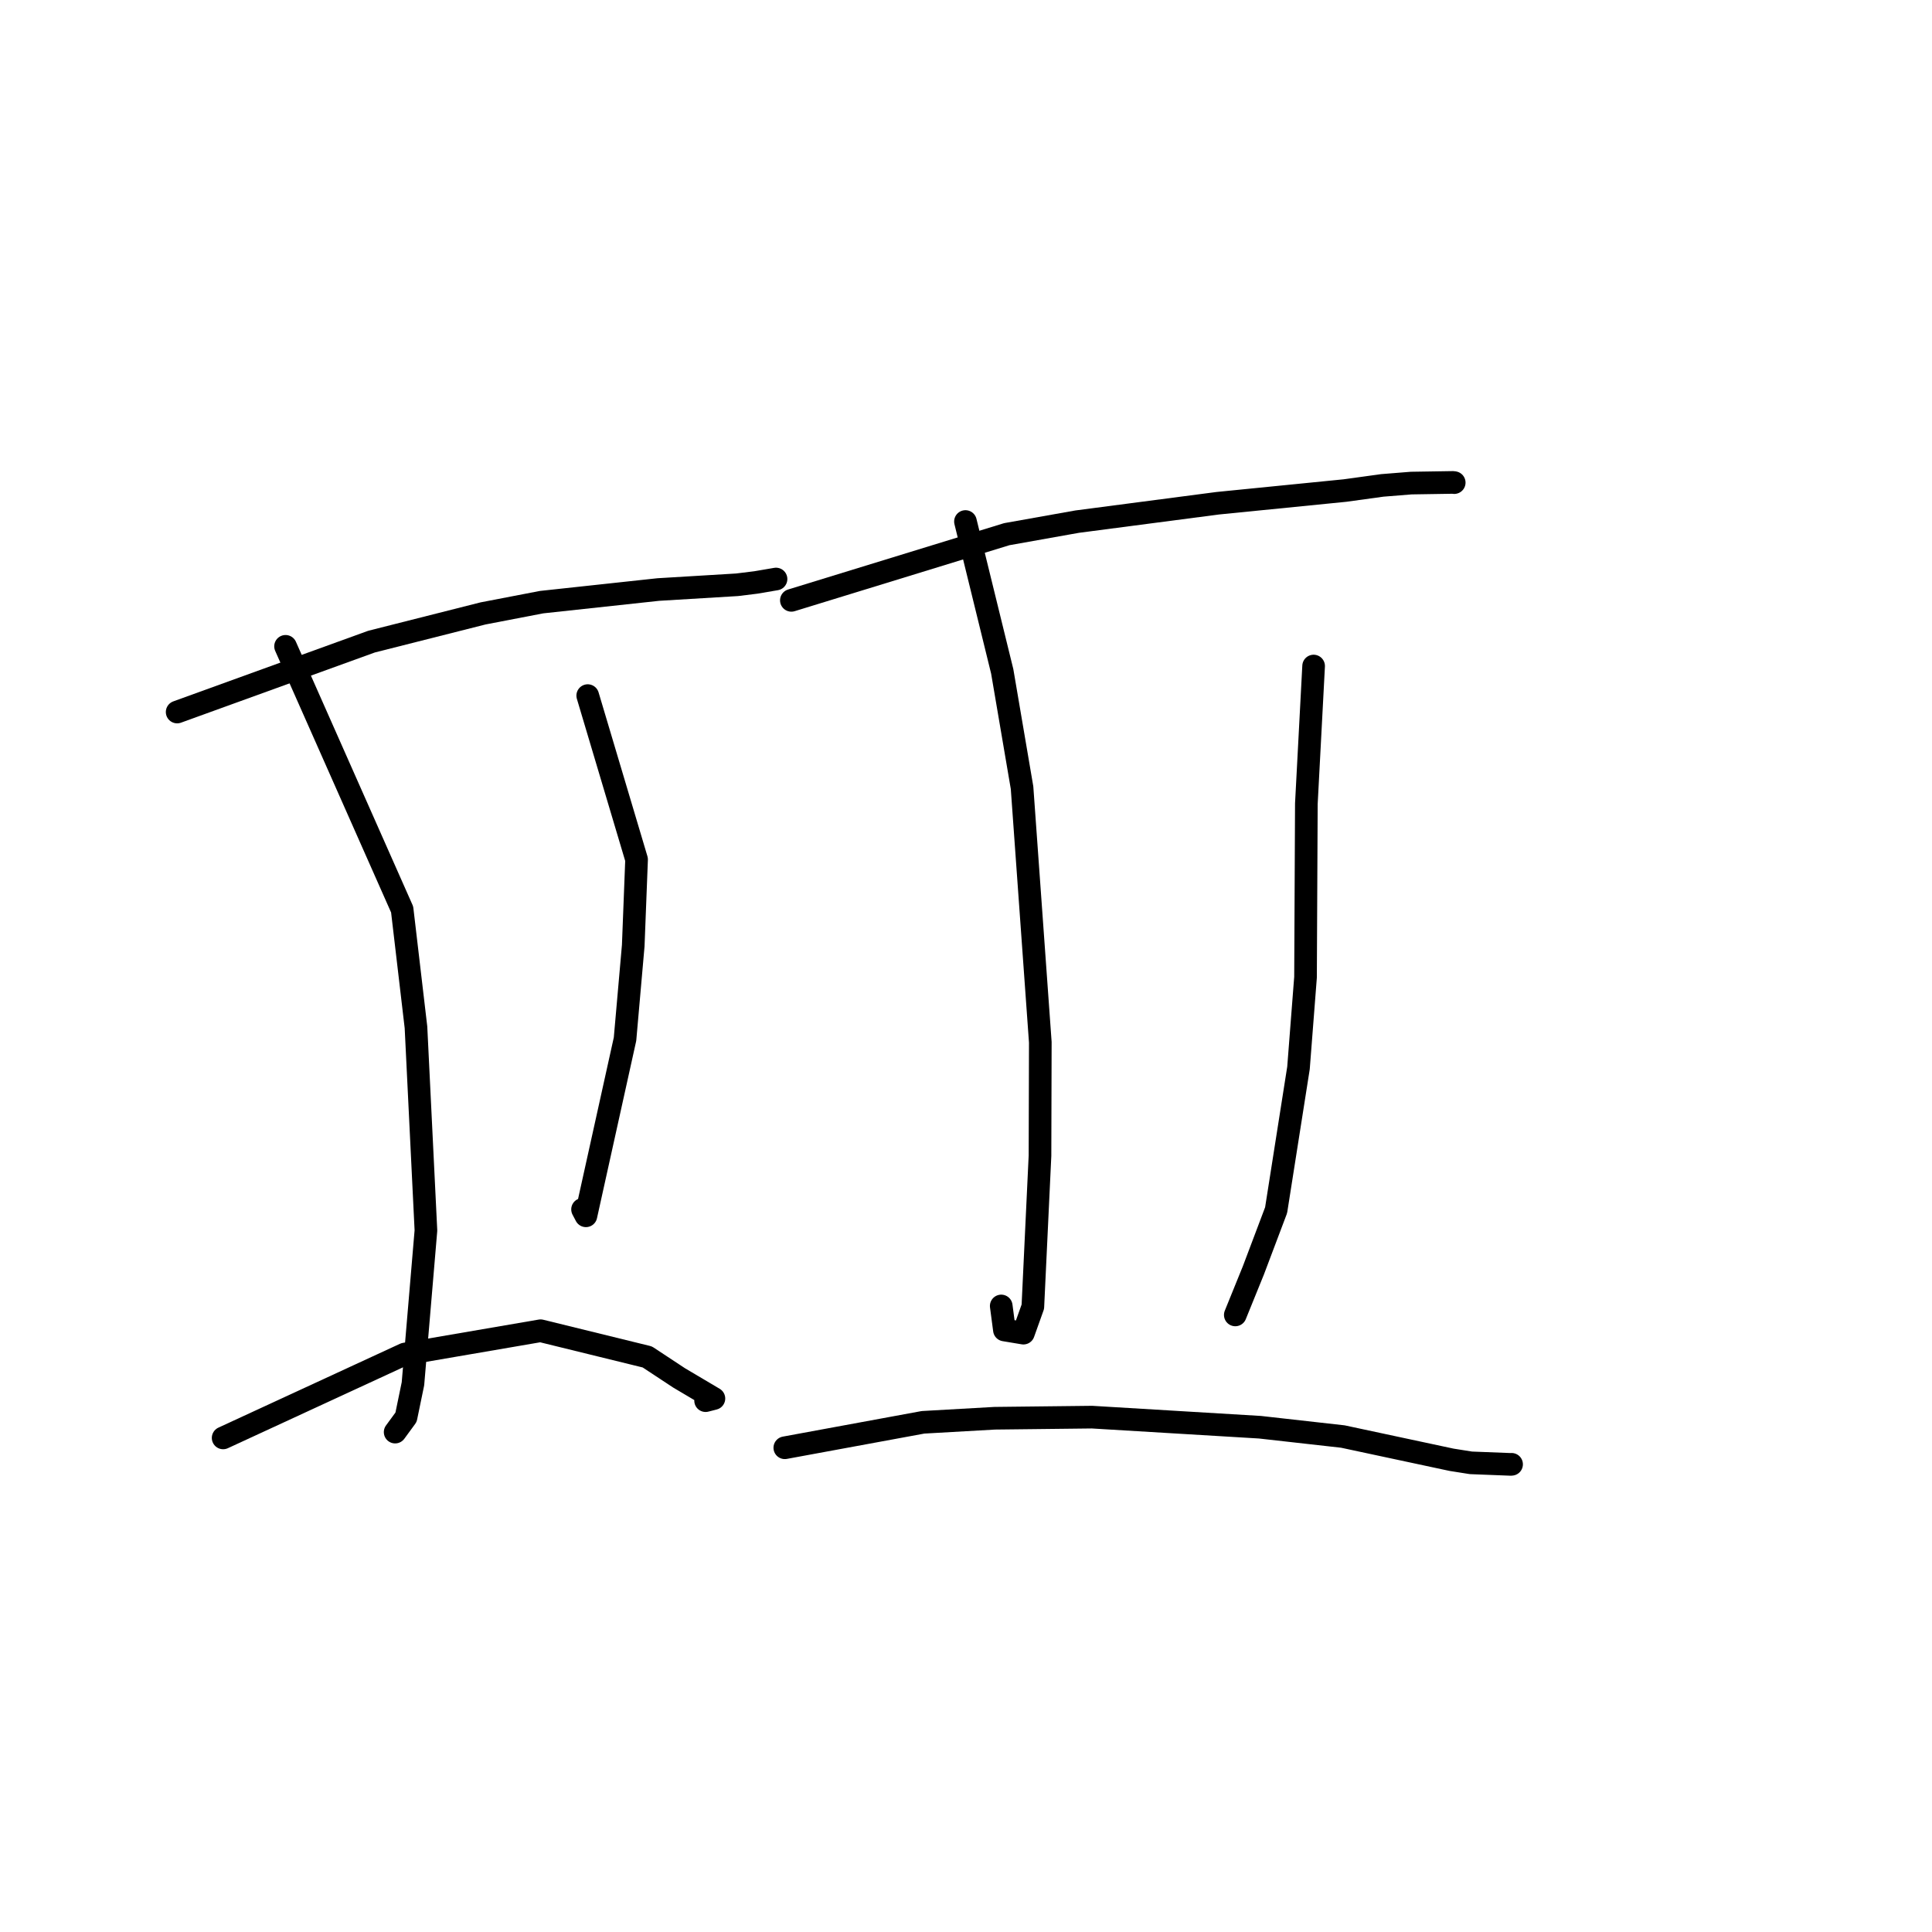 <?xml version="1.0" standalone="no"?>
    <svg width="256" height="256" xmlns="http://www.w3.org/2000/svg" version="1.1">
    <polyline stroke="black" stroke-width="3" stroke-linecap="round" fill="transparent" stroke-linejoin="round" points="23.474 94.347 49.232 85.018 64.01 81.28 71.76 79.788 87.224 78.116 97.667 77.486 100.162 77.178 102.558 76.77 102.797 76.729 102.814 76.726 102.822 76.725 102.827 76.724 " />
        <polyline stroke="black" stroke-width="3" stroke-linecap="round" fill="transparent" stroke-linejoin="round" points="37.837 85.642 53.286 120.507 55.119 136.124 56.438 163.042 54.718 183.357 53.802 187.792 52.372 189.746 52.359 189.761 " />
        <polyline stroke="black" stroke-width="3" stroke-linecap="round" fill="transparent" stroke-linejoin="round" points="77.877 92.171 84.35 113.888 83.907 125.303 82.819 137.685 77.638 161.1 77.191 160.25 " />
        <polyline stroke="black" stroke-width="3" stroke-linecap="round" fill="transparent" stroke-linejoin="round" points="29.567 190.531 53.634 179.418 71.628 176.33 85.769 179.801 89.984 182.58 94.597 185.312 93.496 185.594 " />
        <polyline stroke="black" stroke-width="3" stroke-linecap="round" fill="transparent" stroke-linejoin="round" points="104.861 79.549 133.399 70.782 142.733 69.119 161.356 66.682 178.225 64.999 183.164 64.318 186.991 64.011 192.567 63.923 192.683 63.947 192.692 63.949 " />
        <polyline stroke="black" stroke-width="3" stroke-linecap="round" fill="transparent" stroke-linejoin="round" points="127.928 69.104 132.801 88.963 135.427 104.376 137.846 138.108 137.805 153.131 136.858 173.146 135.607 176.648 133.09 176.229 132.784 173.917 132.669 173.047 " />
        <polyline stroke="black" stroke-width="3" stroke-linecap="round" fill="transparent" stroke-linejoin="round" points="174.061 88.254 173.099 106.494 172.989 129.493 172.057 141.504 169.092 160.354 166.081 168.327 163.901 173.697 163.683 174.234 " />
        <polyline stroke="black" stroke-width="3" stroke-linecap="round" fill="transparent" stroke-linejoin="round" points="103.991 191.837 122.306 188.464 131.798 187.925 144.69 187.778 166.945 189.114 177.936 190.348 192.337 193.427 194.906 193.834 200.171 194.039 200.292 194.029 " />
        </svg>